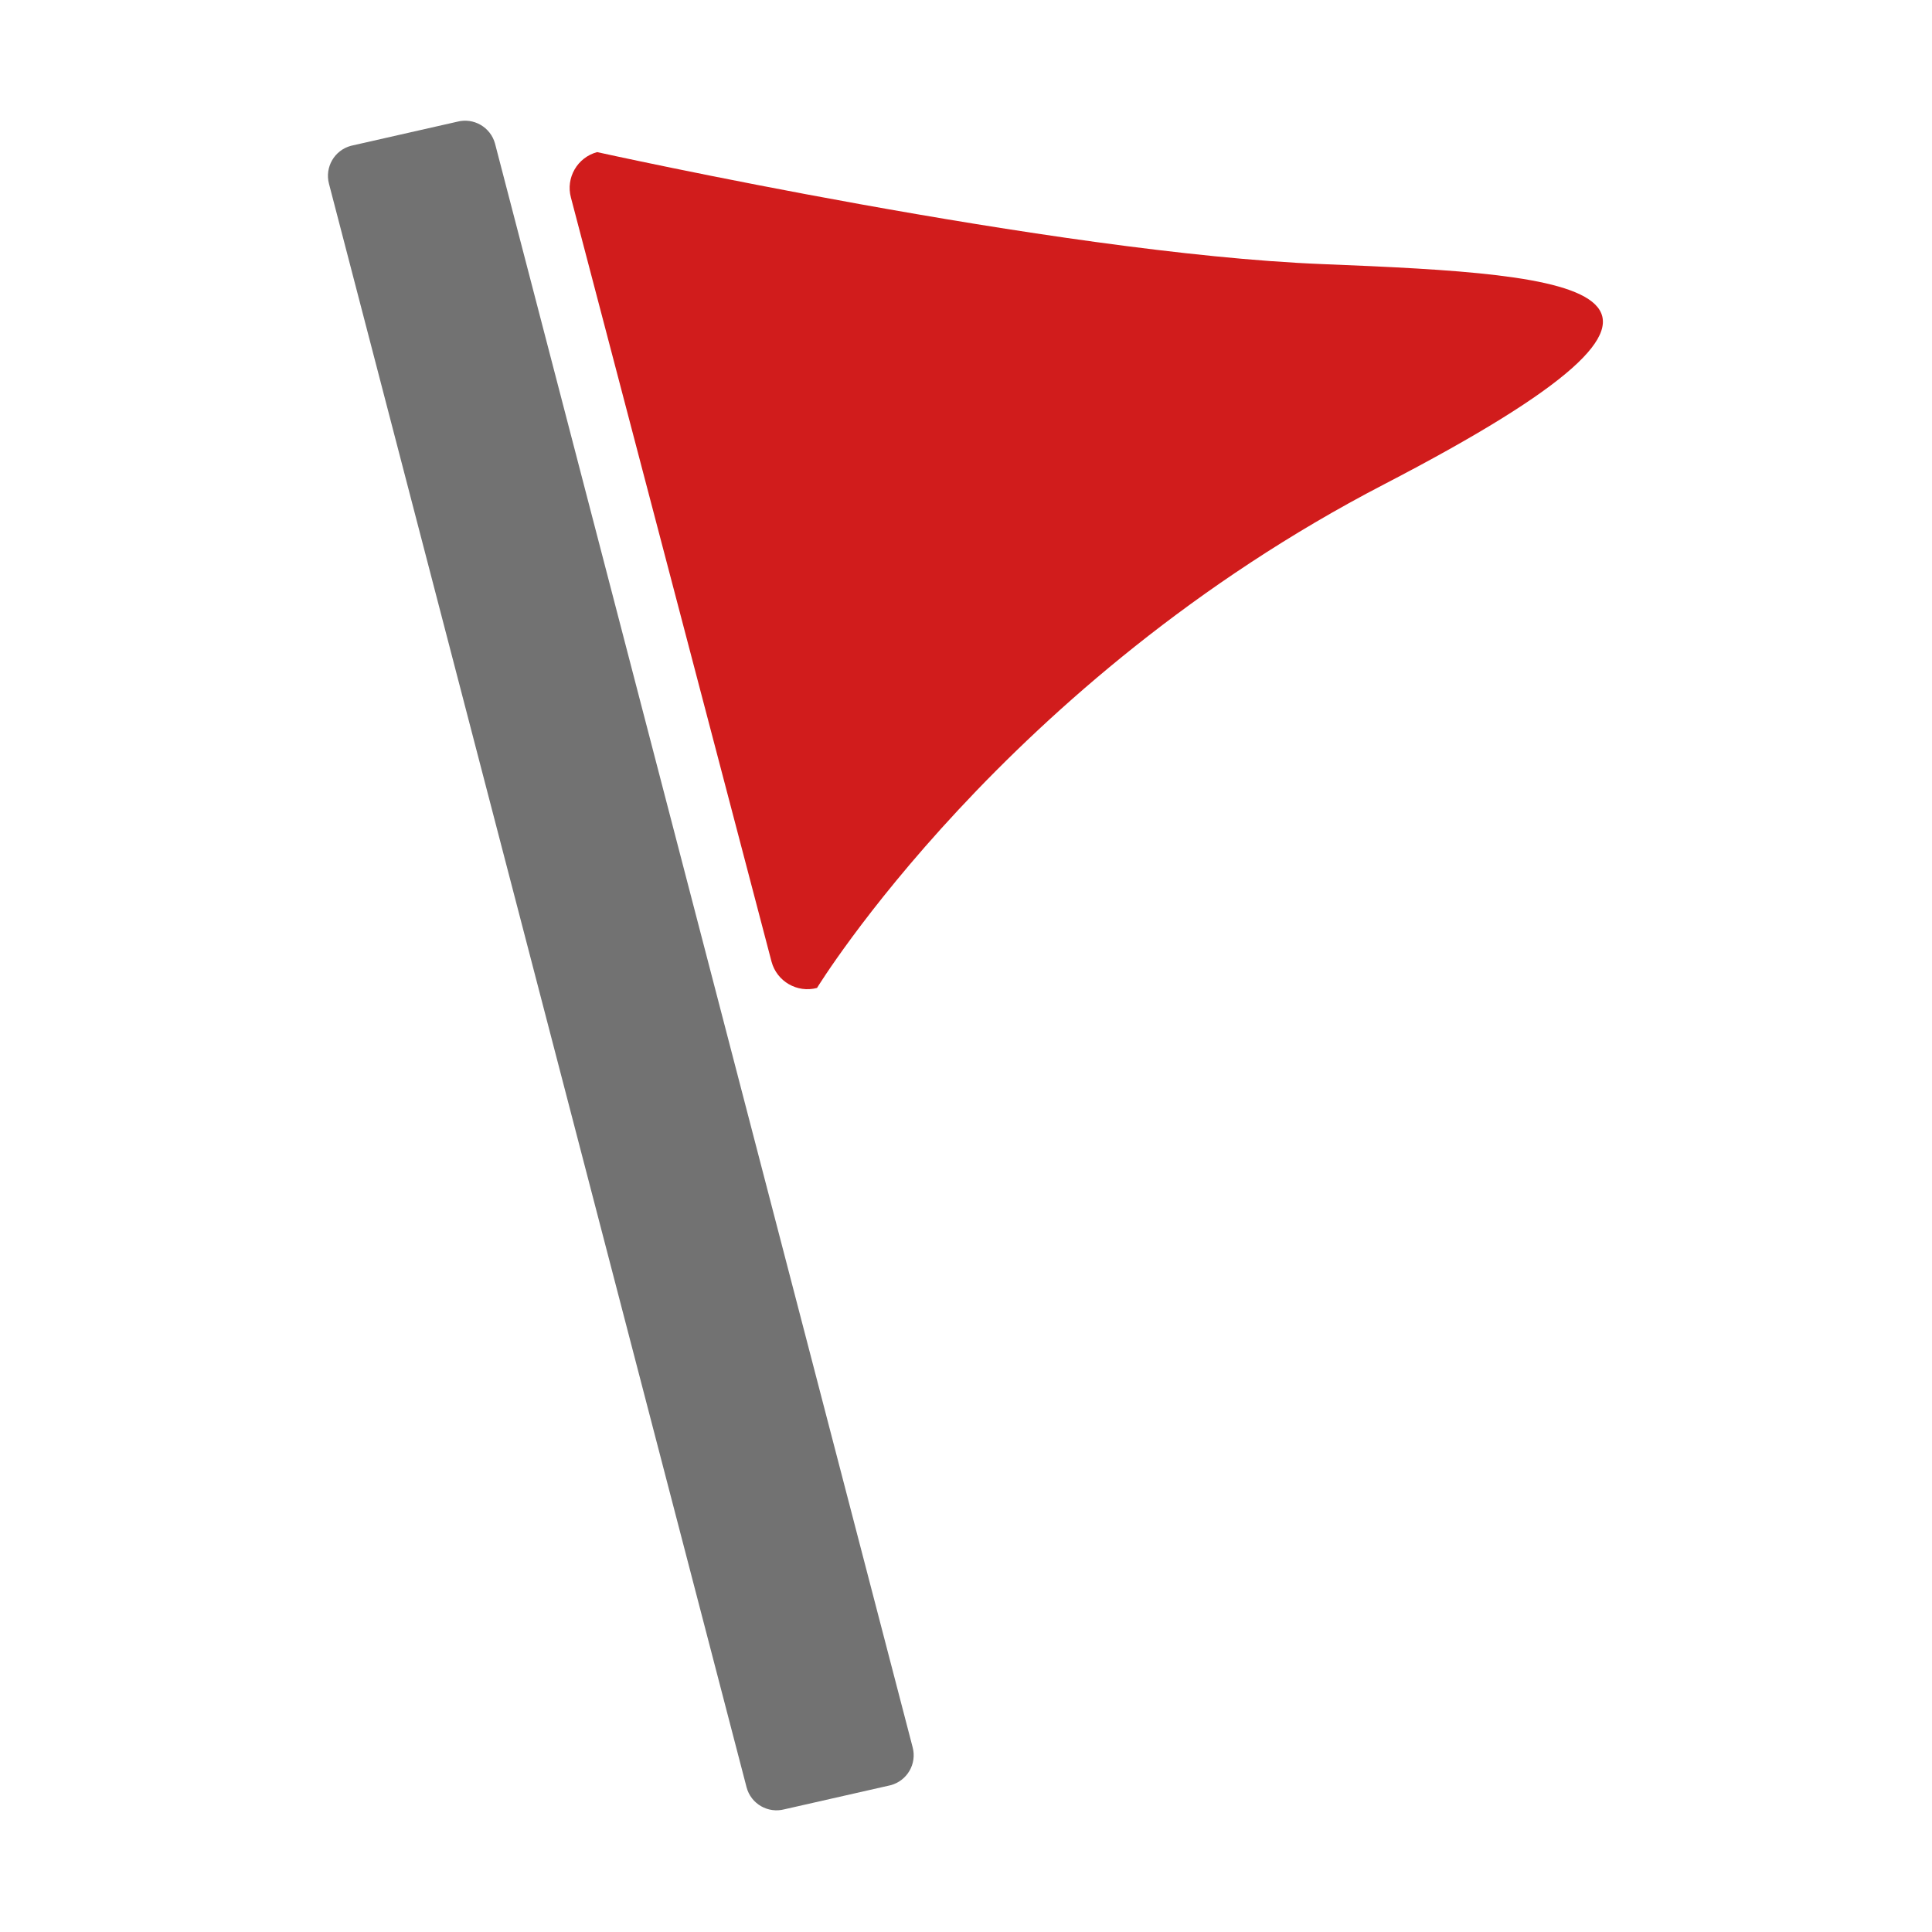 ﻿<?xml version='1.0' encoding='UTF-8'?>
<svg viewBox="-5.435 -2 32 32" xmlns="http://www.w3.org/2000/svg" xmlns:xlink="http://www.w3.org/1999/xlink">
  <g id="Layer_1" transform="translate(-4.379, -0.932)">
    <g transform="matrix(0.931, 0, 0, 0.931, 0, 0)">
      <g transform="matrix(1, 0, 0, 1, 0, 0)">
        <g id="icon">
          <path d="M9.489, 1.559C9.489, 1.559 17.649, 3.362 22.384, 3.551C27.119, 3.74 30.238, 3.968 23.488, 7.47C16.739, 10.972 13.401, 16.429 13.401, 16.429C13.049, 16.523 12.687, 16.314 12.592, 15.962L9.023, 2.368C8.928, 2.016 9.137, 1.654 9.489, 1.559z" fill="#D11C1C" fill-opacity="1" class="Red" fill-rule="evenodd" />
        </g>
      </g>
    </g>
  </g>
  <g id="Layer_1" transform="translate(-4.379, -0.932)">
    <g transform="matrix(0.931, 0, 0, 0.931, 0, 0)">
      <g transform="matrix(1, 0, 0, 1, 0, 0)">
        <g id="icon">
          <path d="M5.109, 1.447L6.997, 1.019C7.291, 0.94 7.594, 1.115 7.673, 1.409L15.102, 29.937C15.181, 30.231 15.006, 30.534 14.711, 30.613L12.824, 31.041C12.529, 31.12 12.226, 30.945 12.148, 30.651L4.719, 2.124C4.64, 1.829 4.815, 1.526 5.109, 1.447z" fill="#727272" fill-opacity="1" class="Black" fill-rule="evenodd" />
        </g>
      </g>
    </g>
  </g>
</svg>